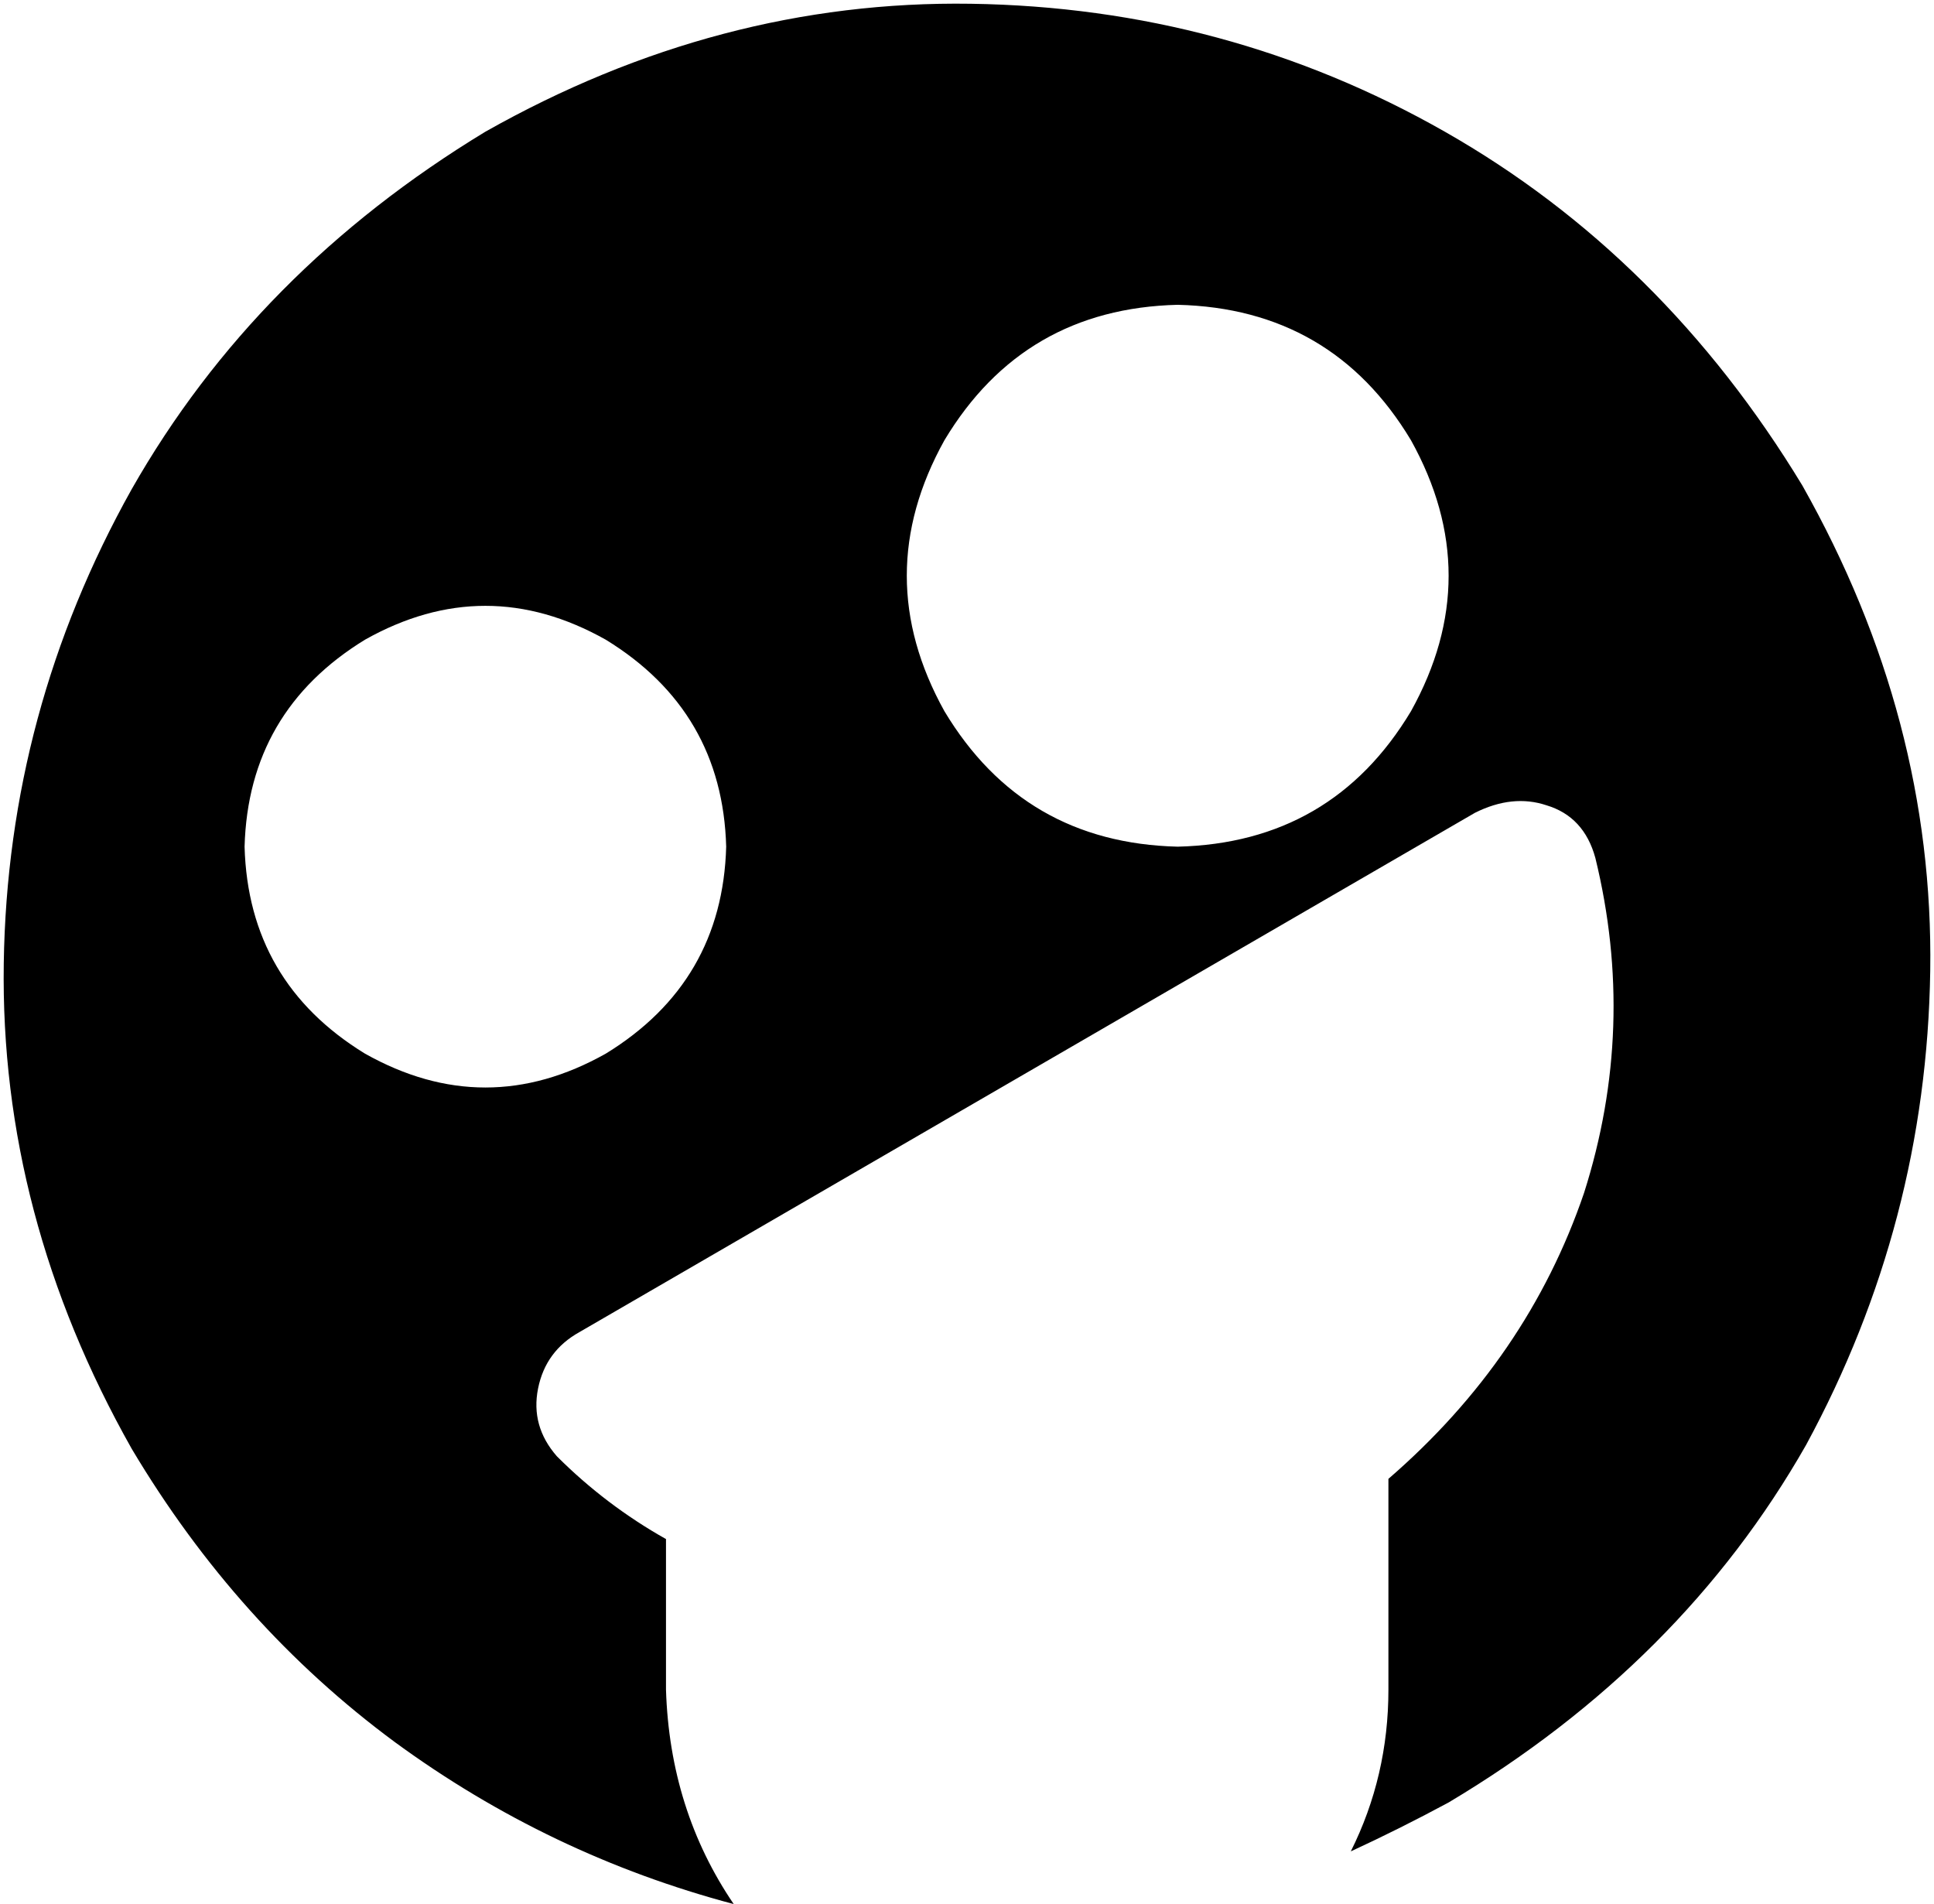 <svg xmlns="http://www.w3.org/2000/svg" viewBox="0 0 514 506">
    <path d="M 479 129 Q 514 191 513 258 L 513 258 Q 512 325 480 384 L 480 384 Q 447 442 385 479 Q 372 486 359 492 Q 369 472 369 449 L 369 393 Q 406 361 421 317 Q 435 273 424 228 Q 421 217 411 214 Q 402 211 392 216 L 154 354 Q 145 359 143 369 Q 141 379 148 387 Q 161 400 177 409 L 177 449 Q 178 481 195 506 Q 146 493 105 463 Q 63 432 35 385 Q 0 323 1 256 Q 2 189 35 130 Q 68 72 129 35 Q 191 0 258 1 Q 326 2 384 35 Q 442 68 479 129 L 479 129 Z M 193 225 Q 192 189 161 170 Q 129 152 97 170 Q 66 189 65 225 Q 66 261 97 280 Q 129 298 161 280 Q 192 261 193 225 L 193 225 Z M 313 225 Q 354 224 375 189 Q 395 153 375 117 Q 354 82 313 81 Q 272 82 251 117 Q 231 153 251 189 Q 272 224 313 225 L 313 225 Z"/>
</svg>
